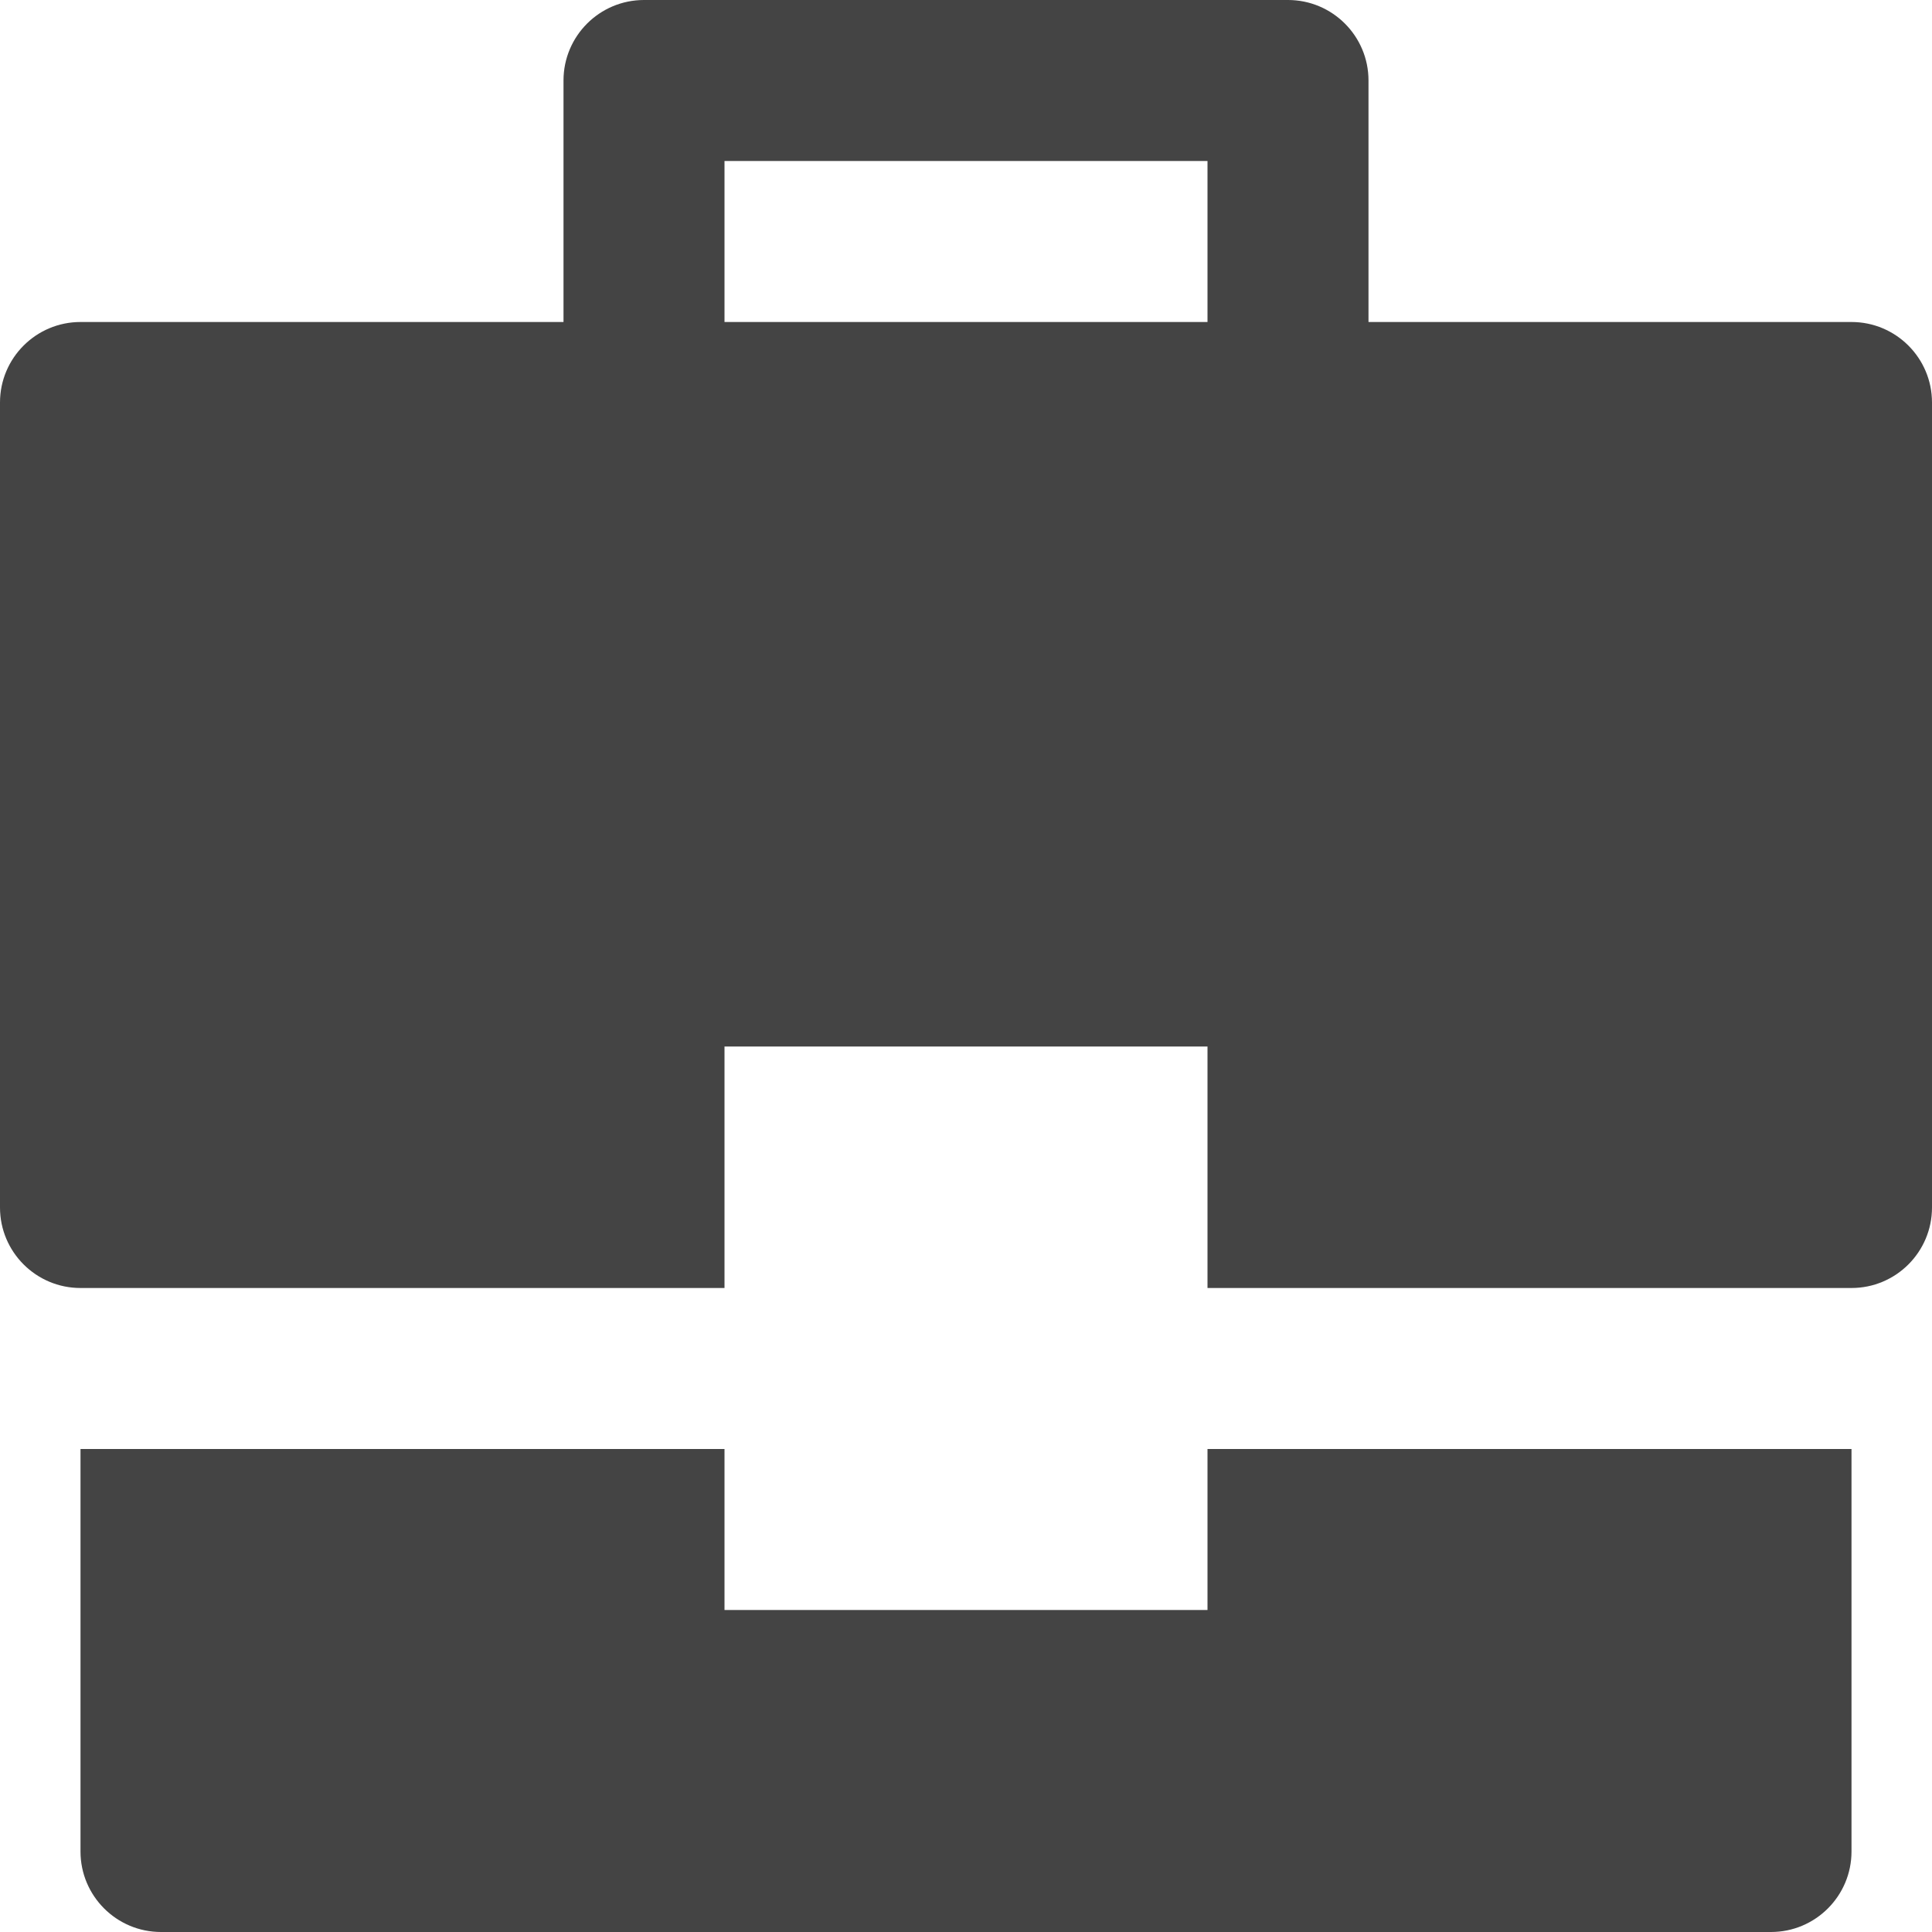 <svg version="1.1" xmlns="http://www.w3.org/2000/svg" xmlns:xlink="http://www.w3.org/1999/xlink" x="0px" y="0px" viewBox="0 0 24 24" xml:space="preserve" width="24" height="24"><g class="nc-icon-wrapper" fill="#444444"><path data-color="color-2" fill="#444444" d="M15,18v2H9v-2H1v5c0,0.552,0.448,1,1,1h20c0.552,0,1-0.448,1-1v-5H15z"></path> <path fill="#444444" d="M23,4h-6V1c0-0.552-0.448-1-1-1H8C7.448,0,7,0.448,7,1v3H1C0.448,4,0,4.448,0,5v10c0,0.552,0.448,1,1,1h8v-3 h6v3h8c0.552,0,1-0.448,1-1V5C24,4.448,23.552,4,23,4z M15,4H9V2h6V4z"></path></g></svg>